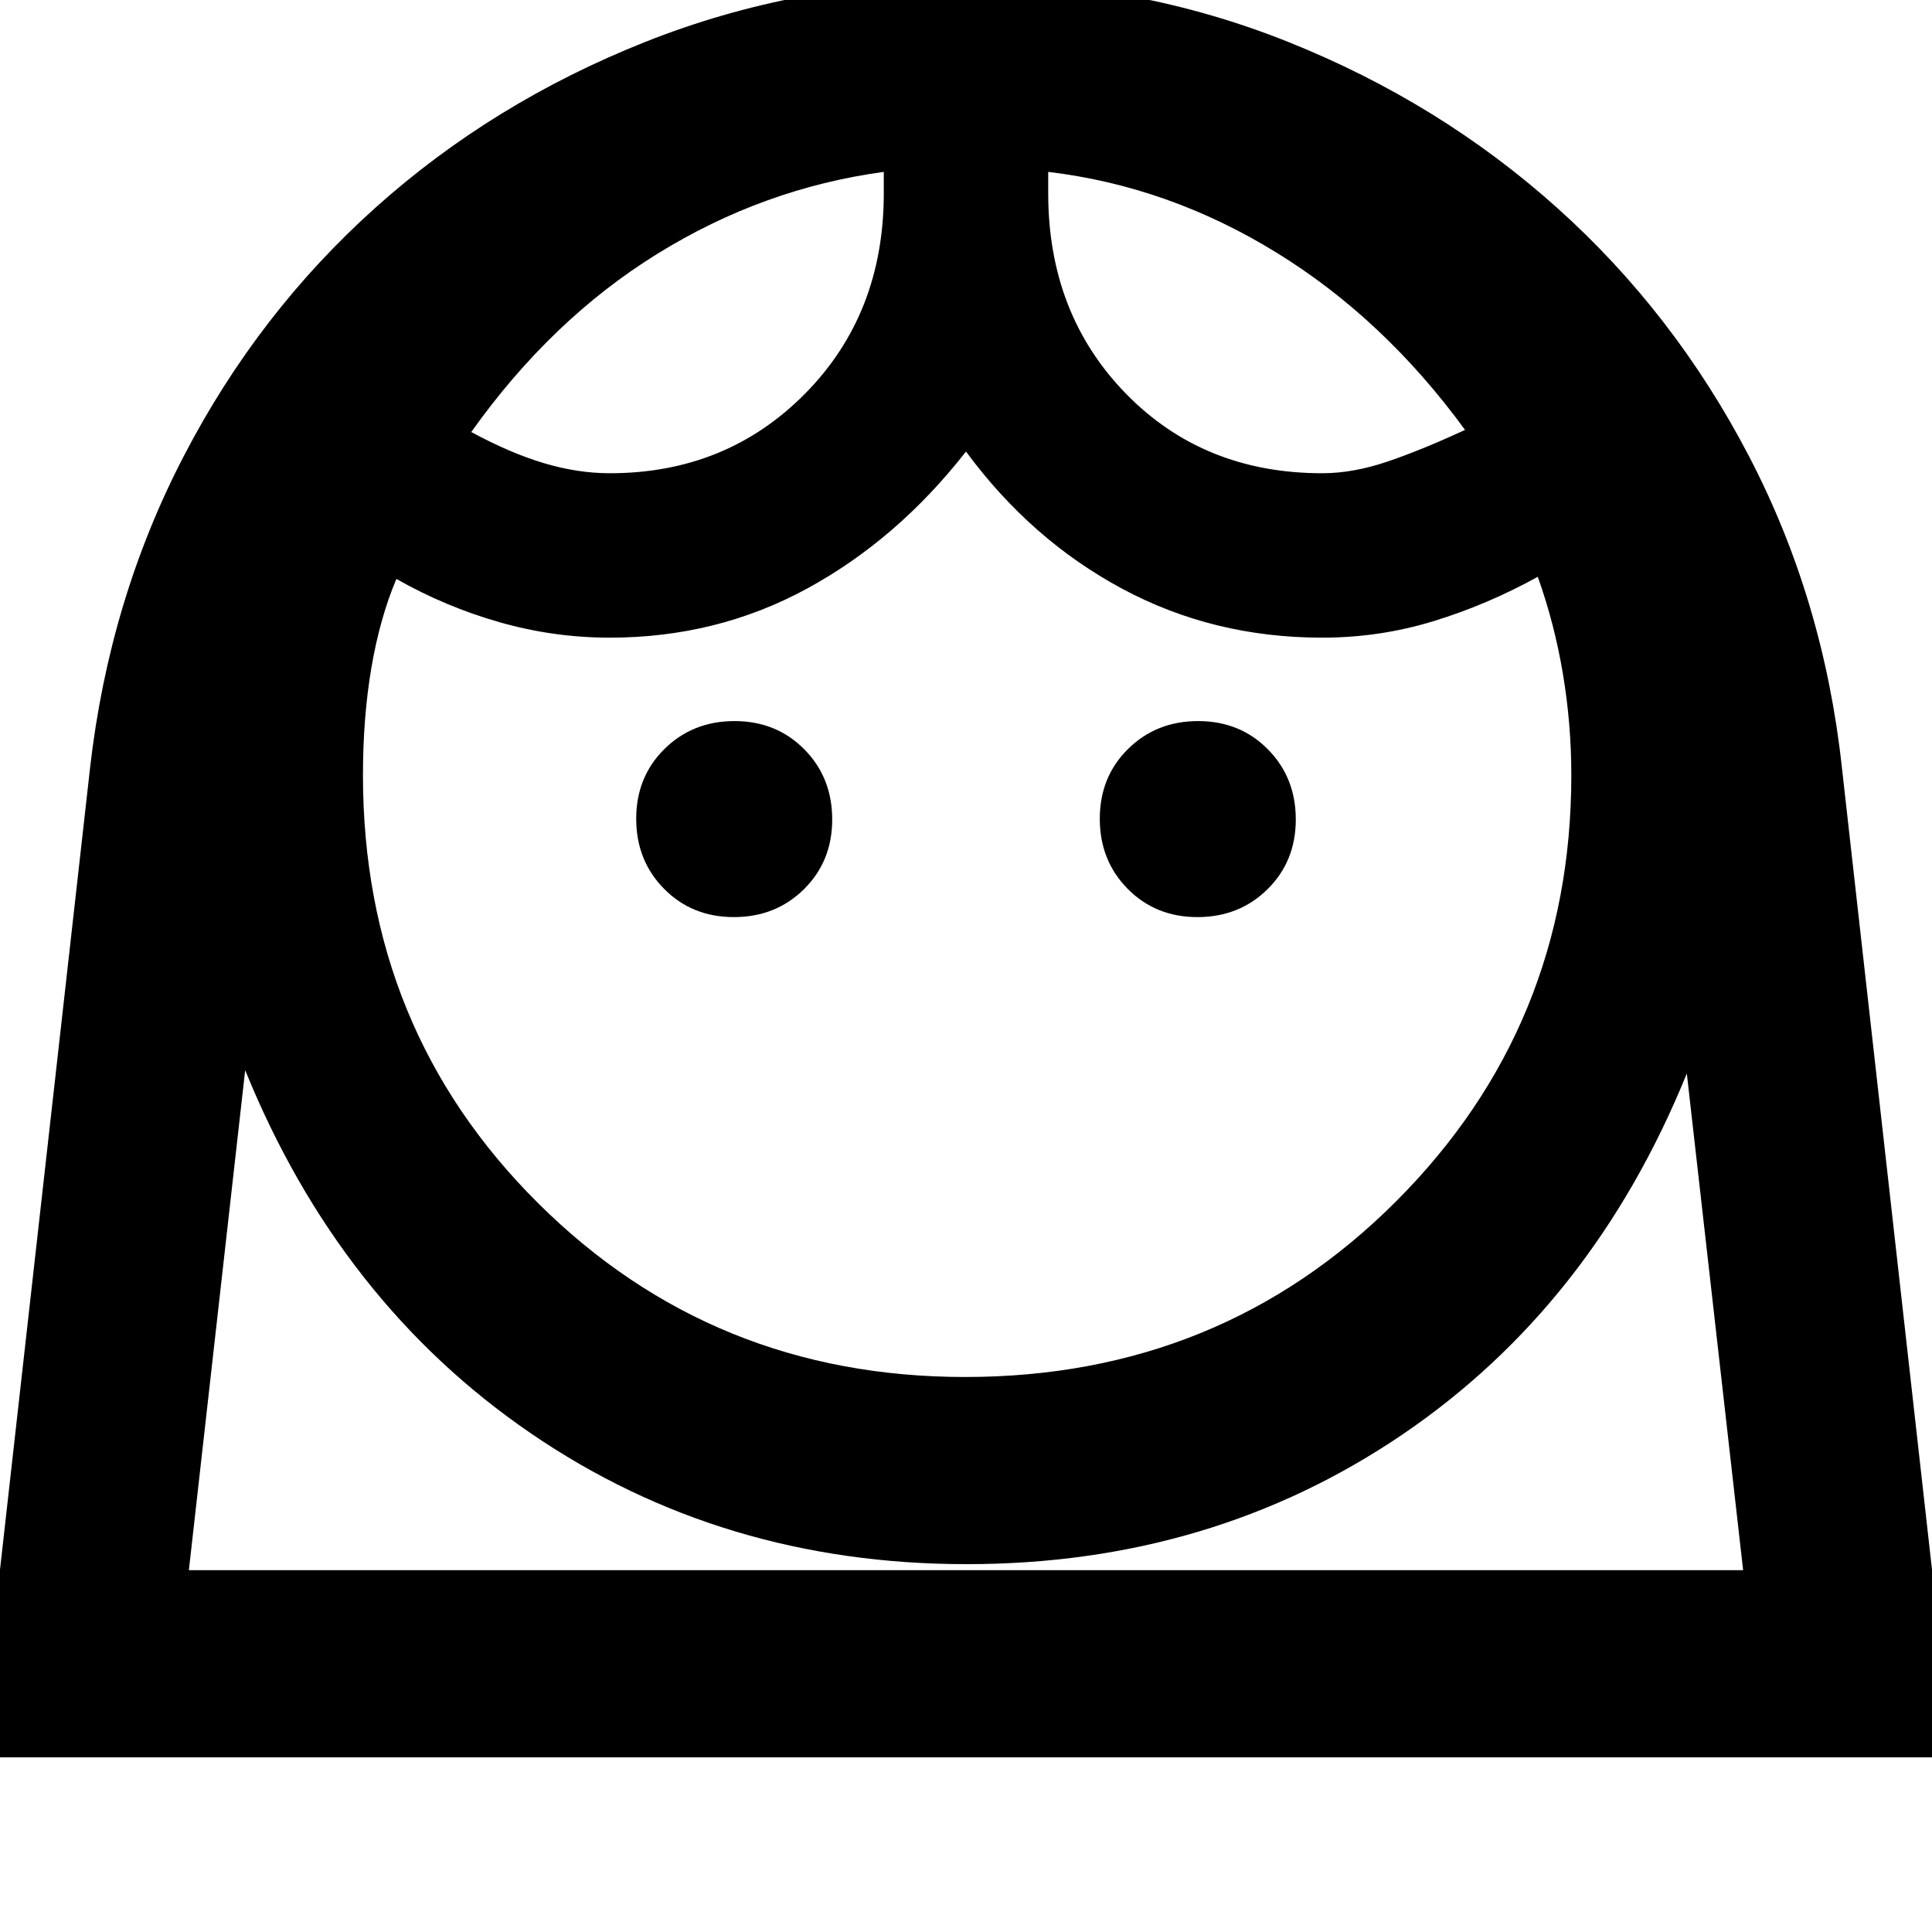 <svg xmlns="http://www.w3.org/2000/svg" height="20" viewBox="0 -960 960 960" width="20"><path d="M479.58-275.78q126.82 0 214.01-87.16t87.19-211.93q0-25.35-4.18-50.32-4.19-24.96-12.49-48.2-24.94 13.8-51.73 22.02-26.8 8.22-55.38 8.22-54.2 0-99.5-24.37T480-735.63q-34.2 43.74-79 68.11-44.8 24.37-98 24.37-27.88 0-54.77-7.67-26.88-7.66-51.27-21.51-8.23 19.51-12.42 44.15-4.19 24.64-4.19 53.32 0 126.09 86.91 212.59 86.91 86.49 212.32 86.49ZM364.66-504.3q20.8 0 34.83-13.87 14.03-13.86 14.03-34.66 0-20.8-13.86-34.83Q385.79-601.7 365-601.7q-20.8 0-34.84 13.87-14.03 13.86-14.03 34.66 0 20.8 13.86 34.83 13.87 14.04 34.67 14.04Zm230.34 0q20.8 0 34.84-13.87 14.03-13.86 14.03-34.66 0-20.8-13.86-34.83-13.87-14.04-34.67-14.04-20.8 0-34.83 13.87-14.03 13.86-14.03 34.66 0 20.8 13.86 34.83Q574.21-504.3 595-504.3ZM303-724.85q57.99 0 97.07-39.58 39.08-39.58 39.08-99.57v-10.59q-59.91 8.13-112.57 40.74-52.67 32.61-92.41 88.52 19.22 10.42 36.04 15.45 16.83 5.03 32.79 5.03Zm354 0q15.51 0 32.83-5.93 17.32-5.94 38.13-15.61-40.31-55.26-93.79-88.16-53.47-32.91-113.32-40.04V-864q0 59.99 38.58 99.57 38.58 39.58 97.57 39.58ZM-10.48-86.78 44.78-578.7q9.57-83.45 46.53-154.66 36.96-71.2 95.25-123.45 58.29-52.24 133.97-82.32 75.68-30.09 160.15-30.09 84.39 0 159.56 30.11 75.17 30.1 133.44 82.34 58.26 52.23 95.37 123.43 37.1 71.19 46.17 154.64l55.26 491.92H-10.48Zm490.79-96q-121.59 0-216.61-65.06-95.03-65.05-141.87-180.38L93.85-179.78h772.3l-27.98-246.8q-46.84 115.32-141.58 179.56-94.74 64.24-216.28 64.24Zm40.54-691.81Zm-81.7 0Zm41.16 720.81H866.15 93.85 480.31Z"/></svg>